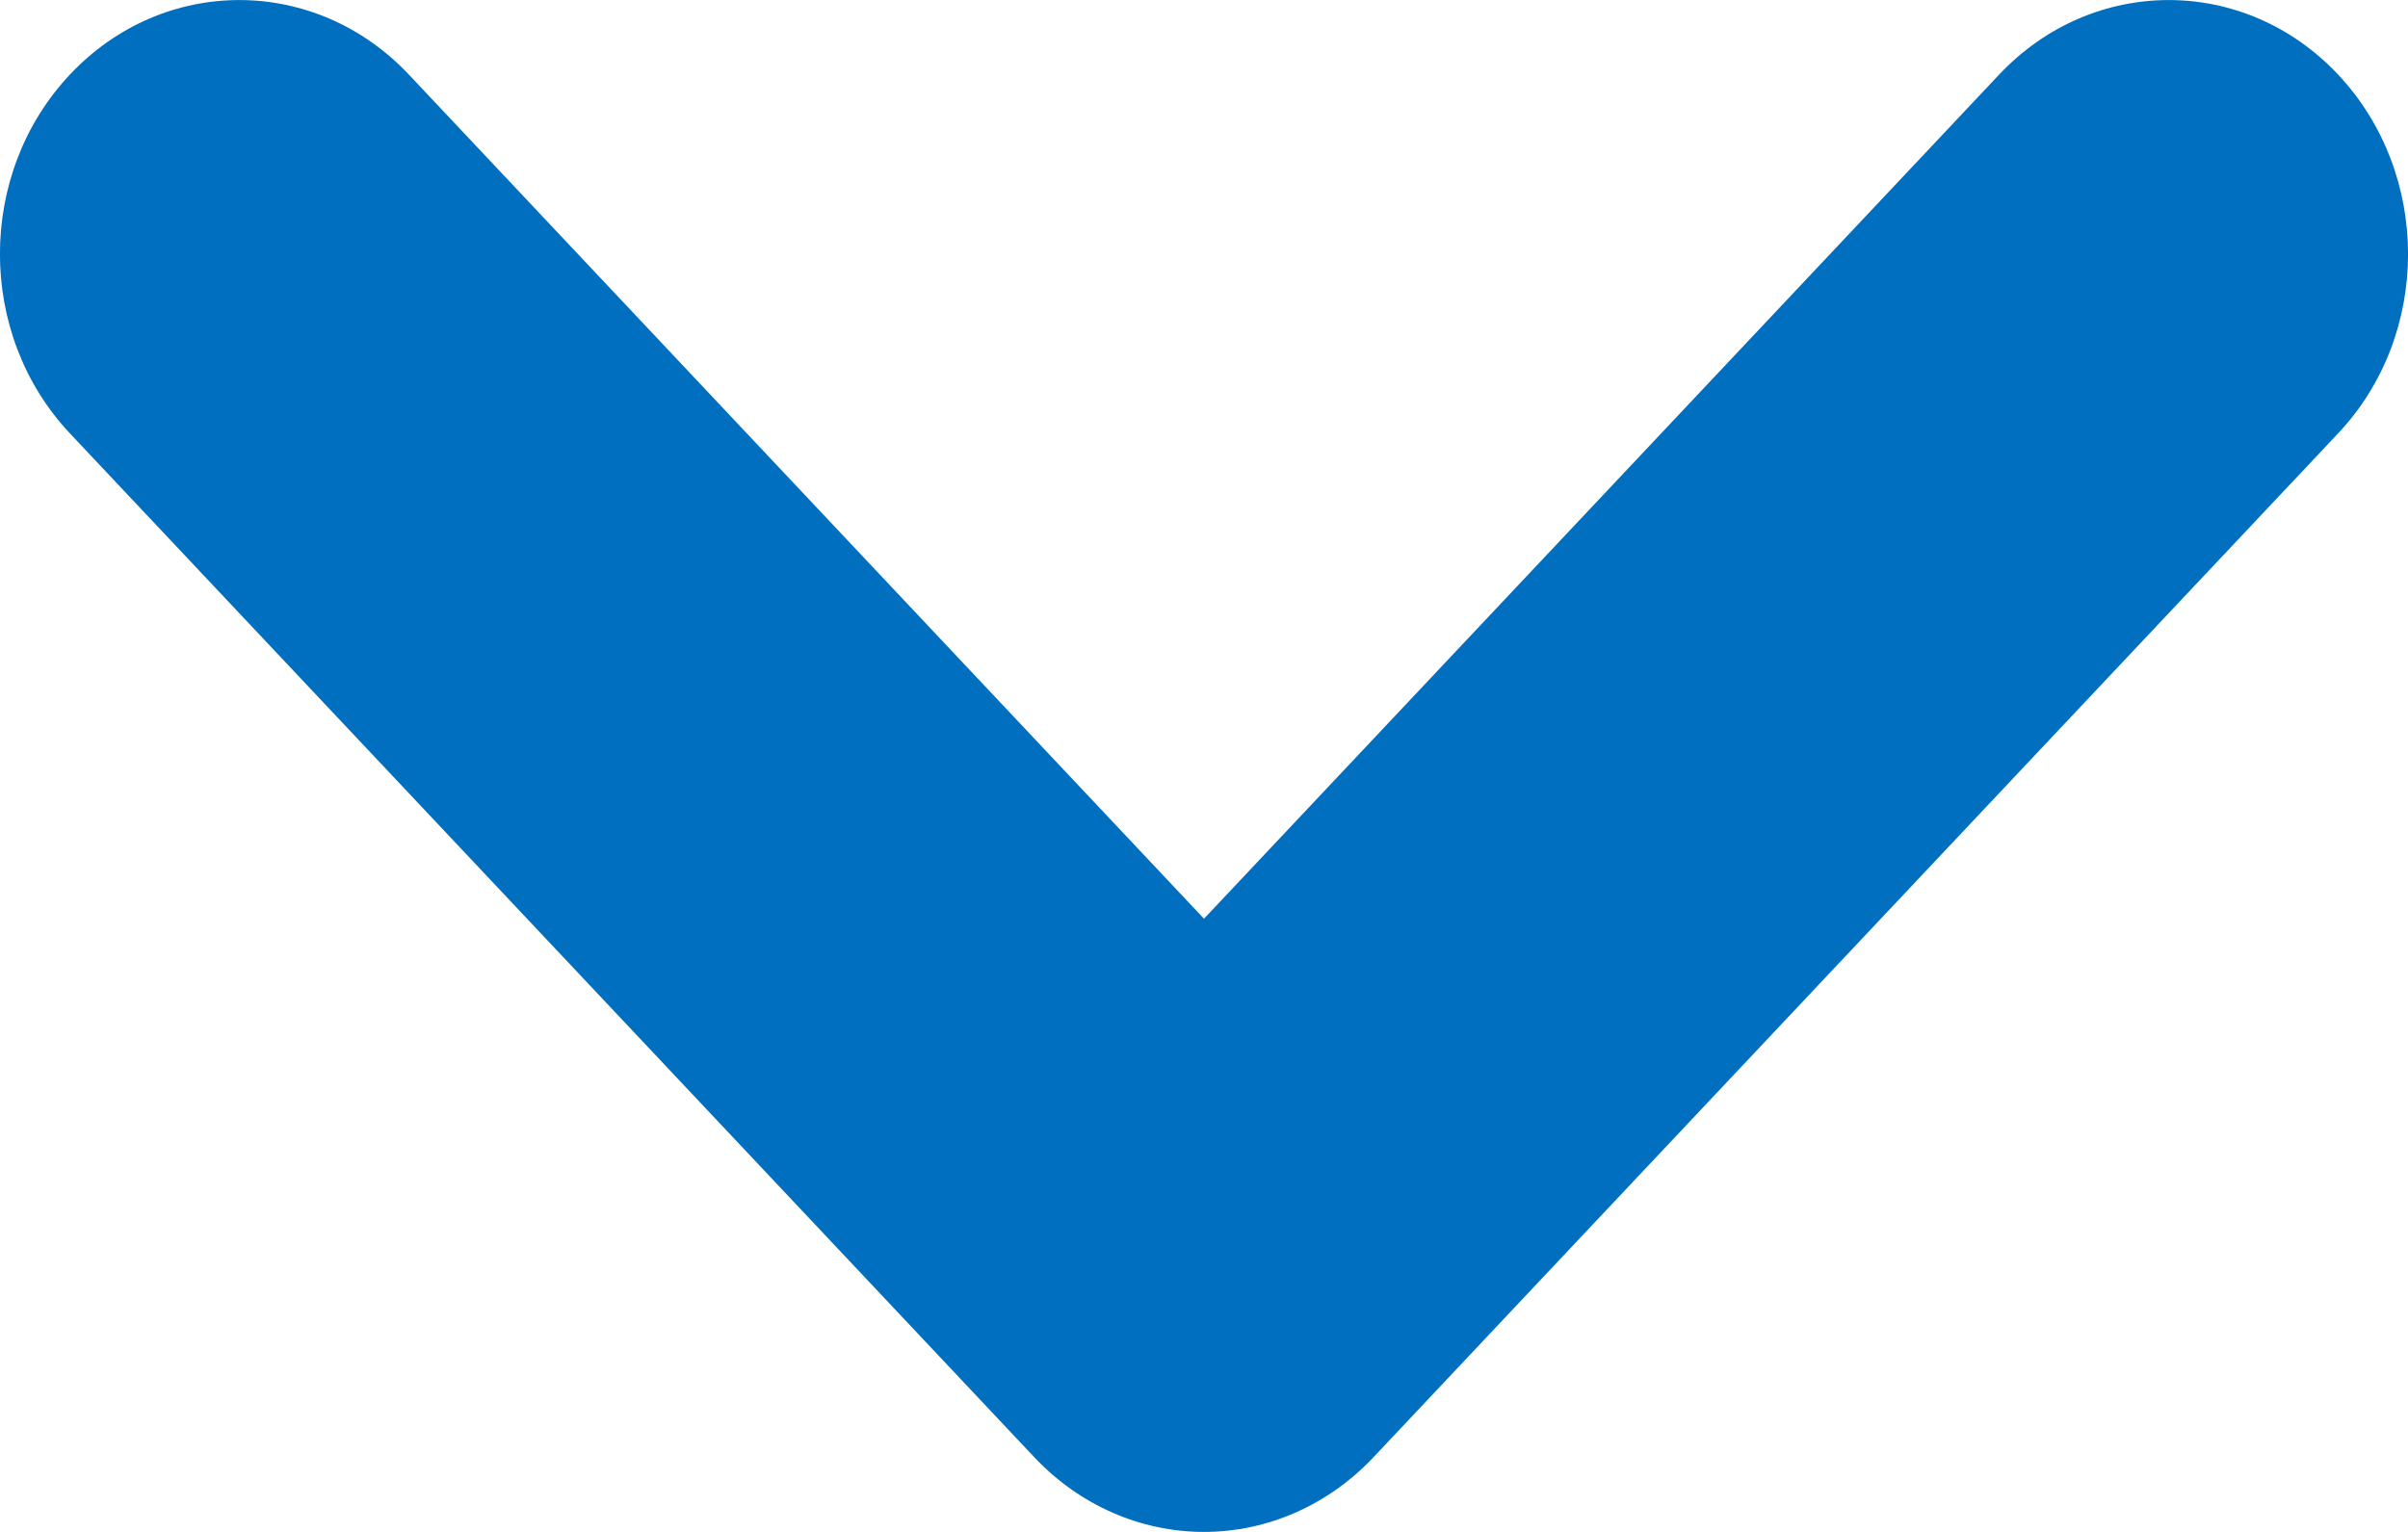 <?xml version="1.0" encoding="UTF-8"?>
<svg width="11px" height="7px" viewBox="0 0 11 7" version="1.1" xmlns="http://www.w3.org/2000/svg" xmlns:xlink="http://www.w3.org/1999/xlink">
    <!-- Generator: Sketch 64 (93537) - https://sketch.com -->
    <title>arrow icon copy 2</title>
    <desc>Created with Sketch.</desc>
    <g id="State-Standards-1" stroke="none" stroke-width="1" fill="none" fill-rule="evenodd">
        <g id="09_SS_usage_exp" transform="translate(-115, -885)" fill="#006FBF">
            <path d="M120.5,892 C120.211,892 119.933,891.878 119.727,891.66 L115.32,886.981 C114.893,886.529 114.893,885.794 115.32,885.34 C115.747,884.887 116.439,884.887 116.867,885.34 L120.5,889.198 L124.133,885.34 C124.561,884.887 125.253,884.887 125.68,885.34 C126.107,885.793 126.107,886.528 125.68,886.981 L121.274,891.66 C121.068,891.878 120.79,892 120.5,892" id="arrow-icon-copy-2" transform="translate(120.5, 888.5) scale(-1, 1) translate(-120.5, -888.5) "></path>
        </g>
    </g>
</svg>